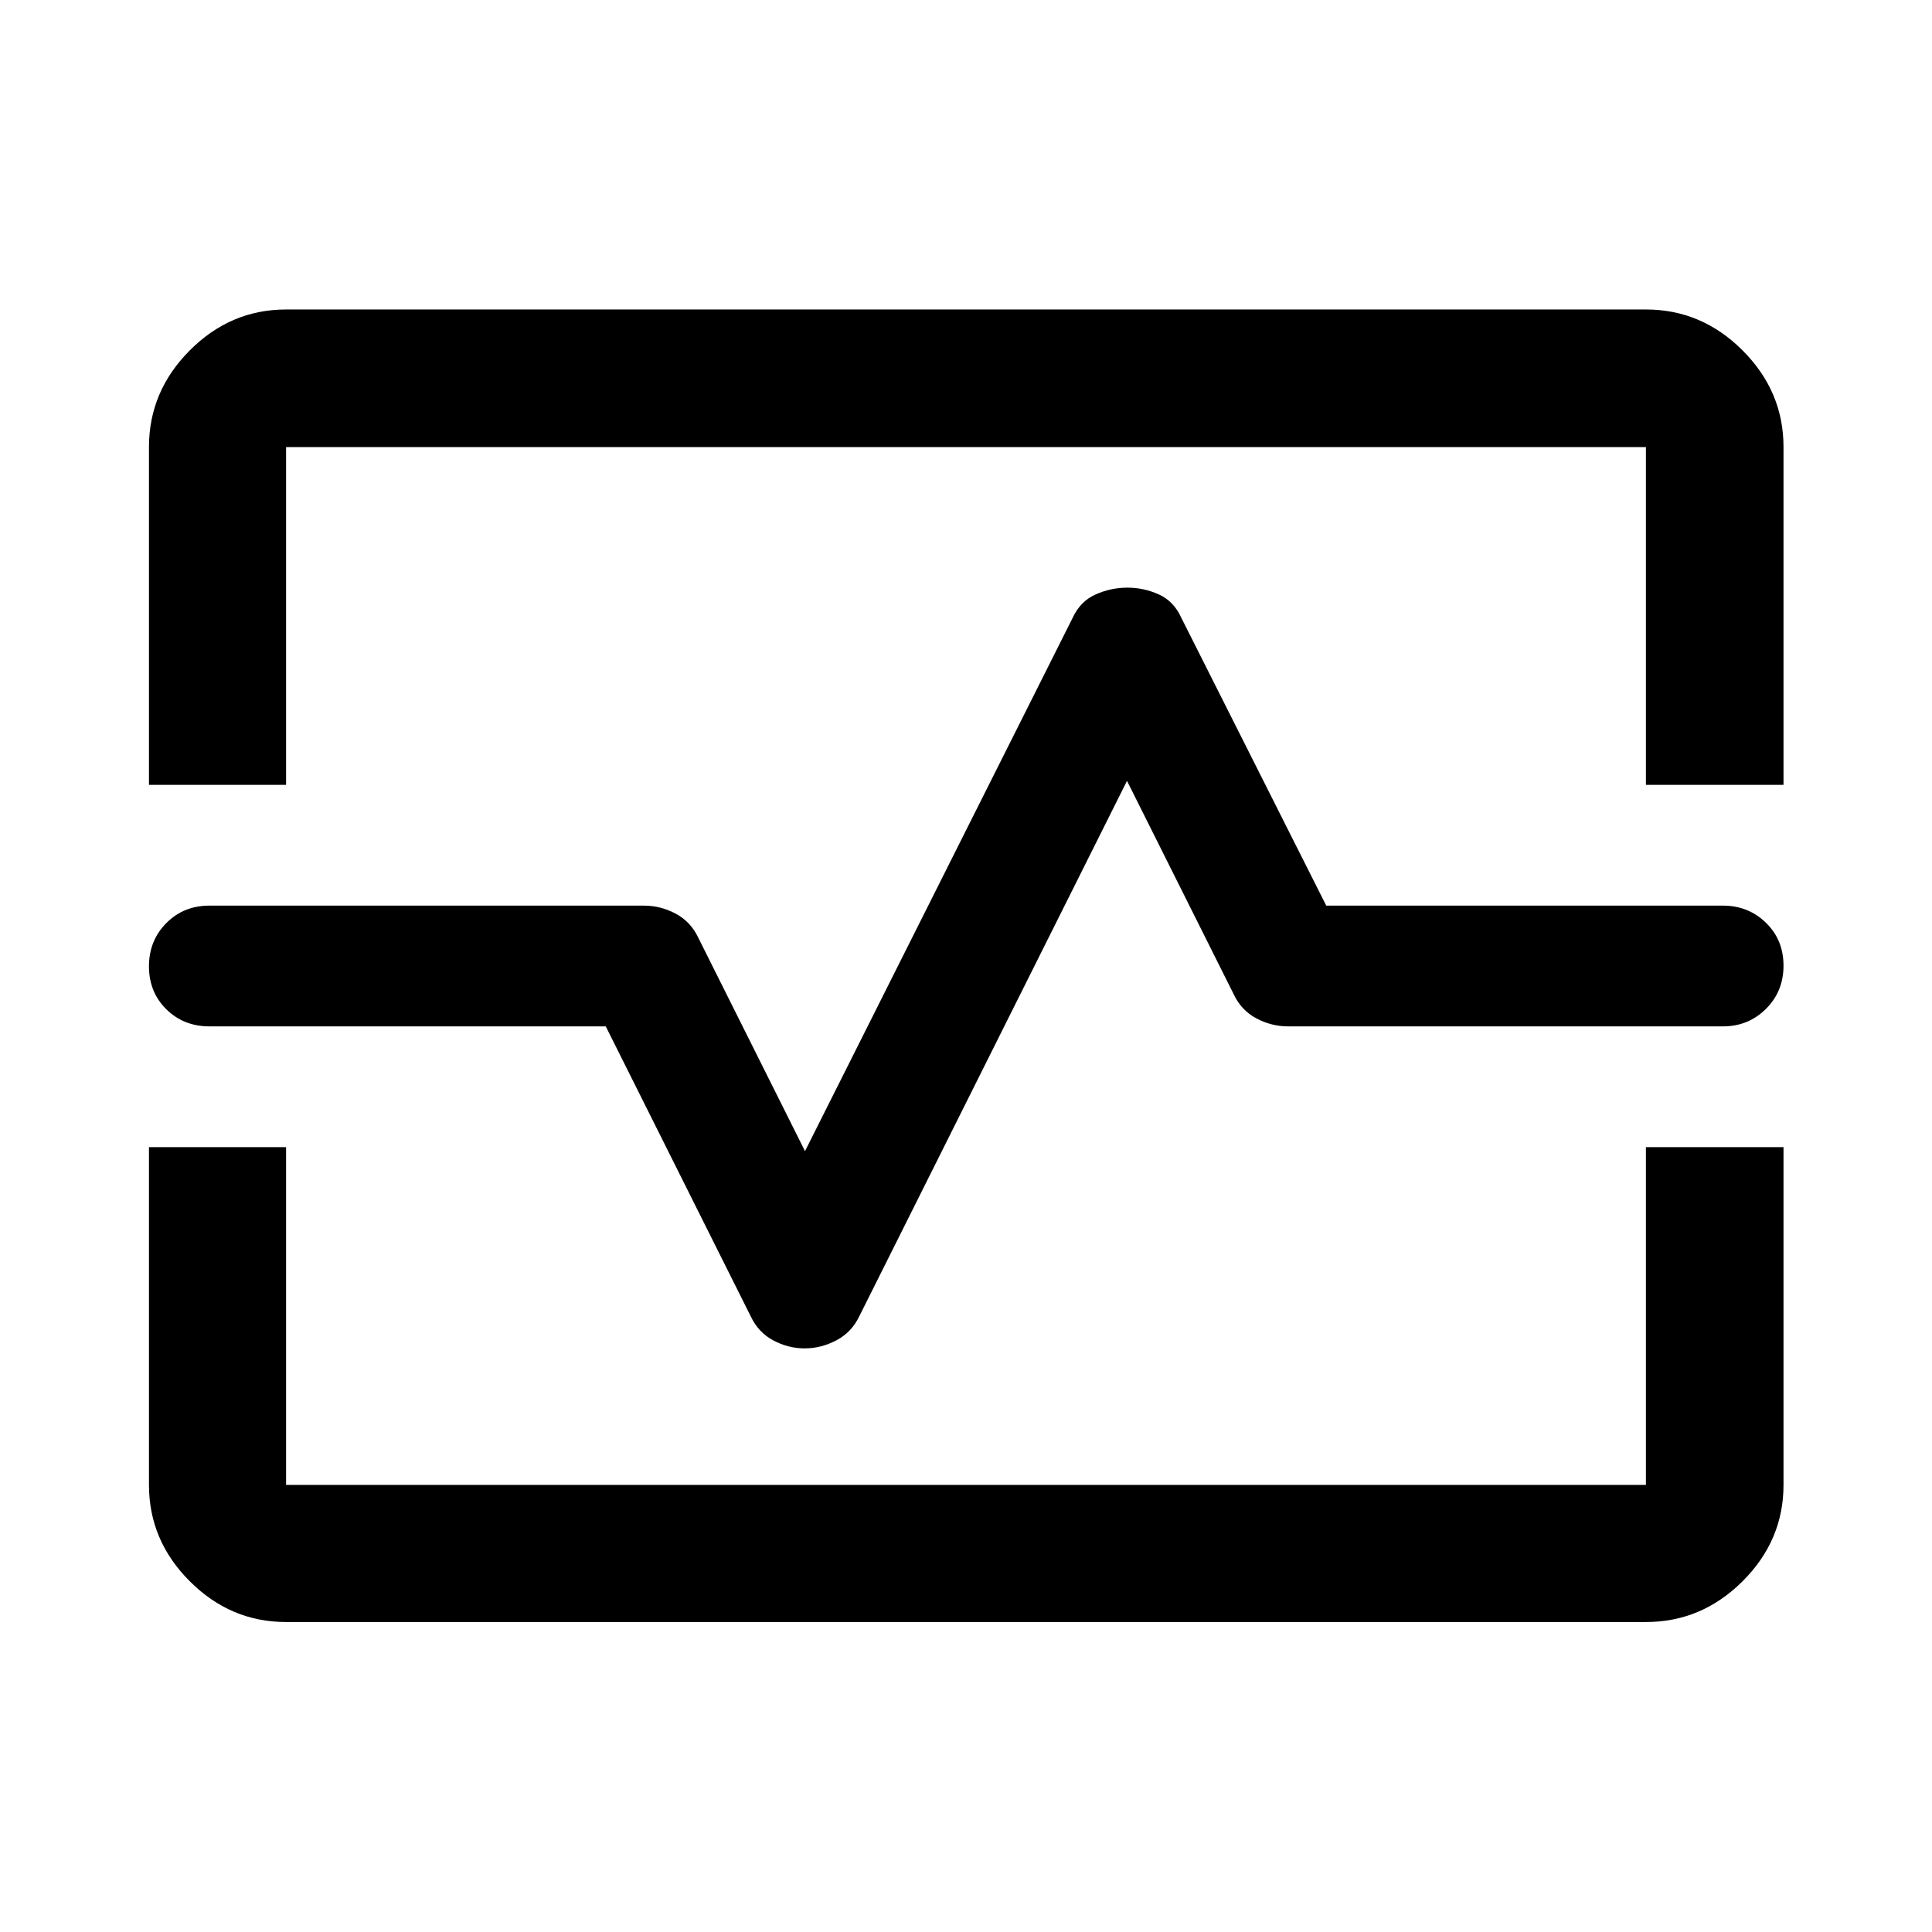 <svg xmlns="http://www.w3.org/2000/svg" width="48" height="48" viewBox="0 -960 960 960"><path d="M74.022-570v-167.848q0-27.697 20.265-48.033 20.266-20.337 47.865-20.337h675.696q27.697 0 48.033 20.337 20.337 20.336 20.337 48.033V-570h-68.37v-167.848H142.152V-570h-68.13Zm68.13 415.978q-27.599 0-47.865-20.265-20.265-20.266-20.265-47.865V-390h68.13v167.848h675.696V-390h68.37v167.848q0 27.599-20.337 47.865-20.336 20.265-48.033 20.265H142.152ZM399.809-290q8.191 0 15.791-4t11.4-12l133-266 53 106q3.75 8 11.25 12t15.75 4h216.147q12.581 0 21.326-8.675 8.745-8.676 8.745-21.5 0-12.825-8.745-21.325t-21.304-8.5H659l-72-143q-3.723-8.25-11.17-11.625T560.191-668q-8.191 0-15.791 3.375T533-653L400-388l-53-106q-3.75-8-11.25-12T320-510H104.022q-12.75 0-21.375 8.675-8.625 8.676-8.625 21.5 0 12.825 8.625 21.325t21.375 8.5H301l72 144q3.723 8 11.17 12t15.639 4ZM480-480Z"/></svg>
